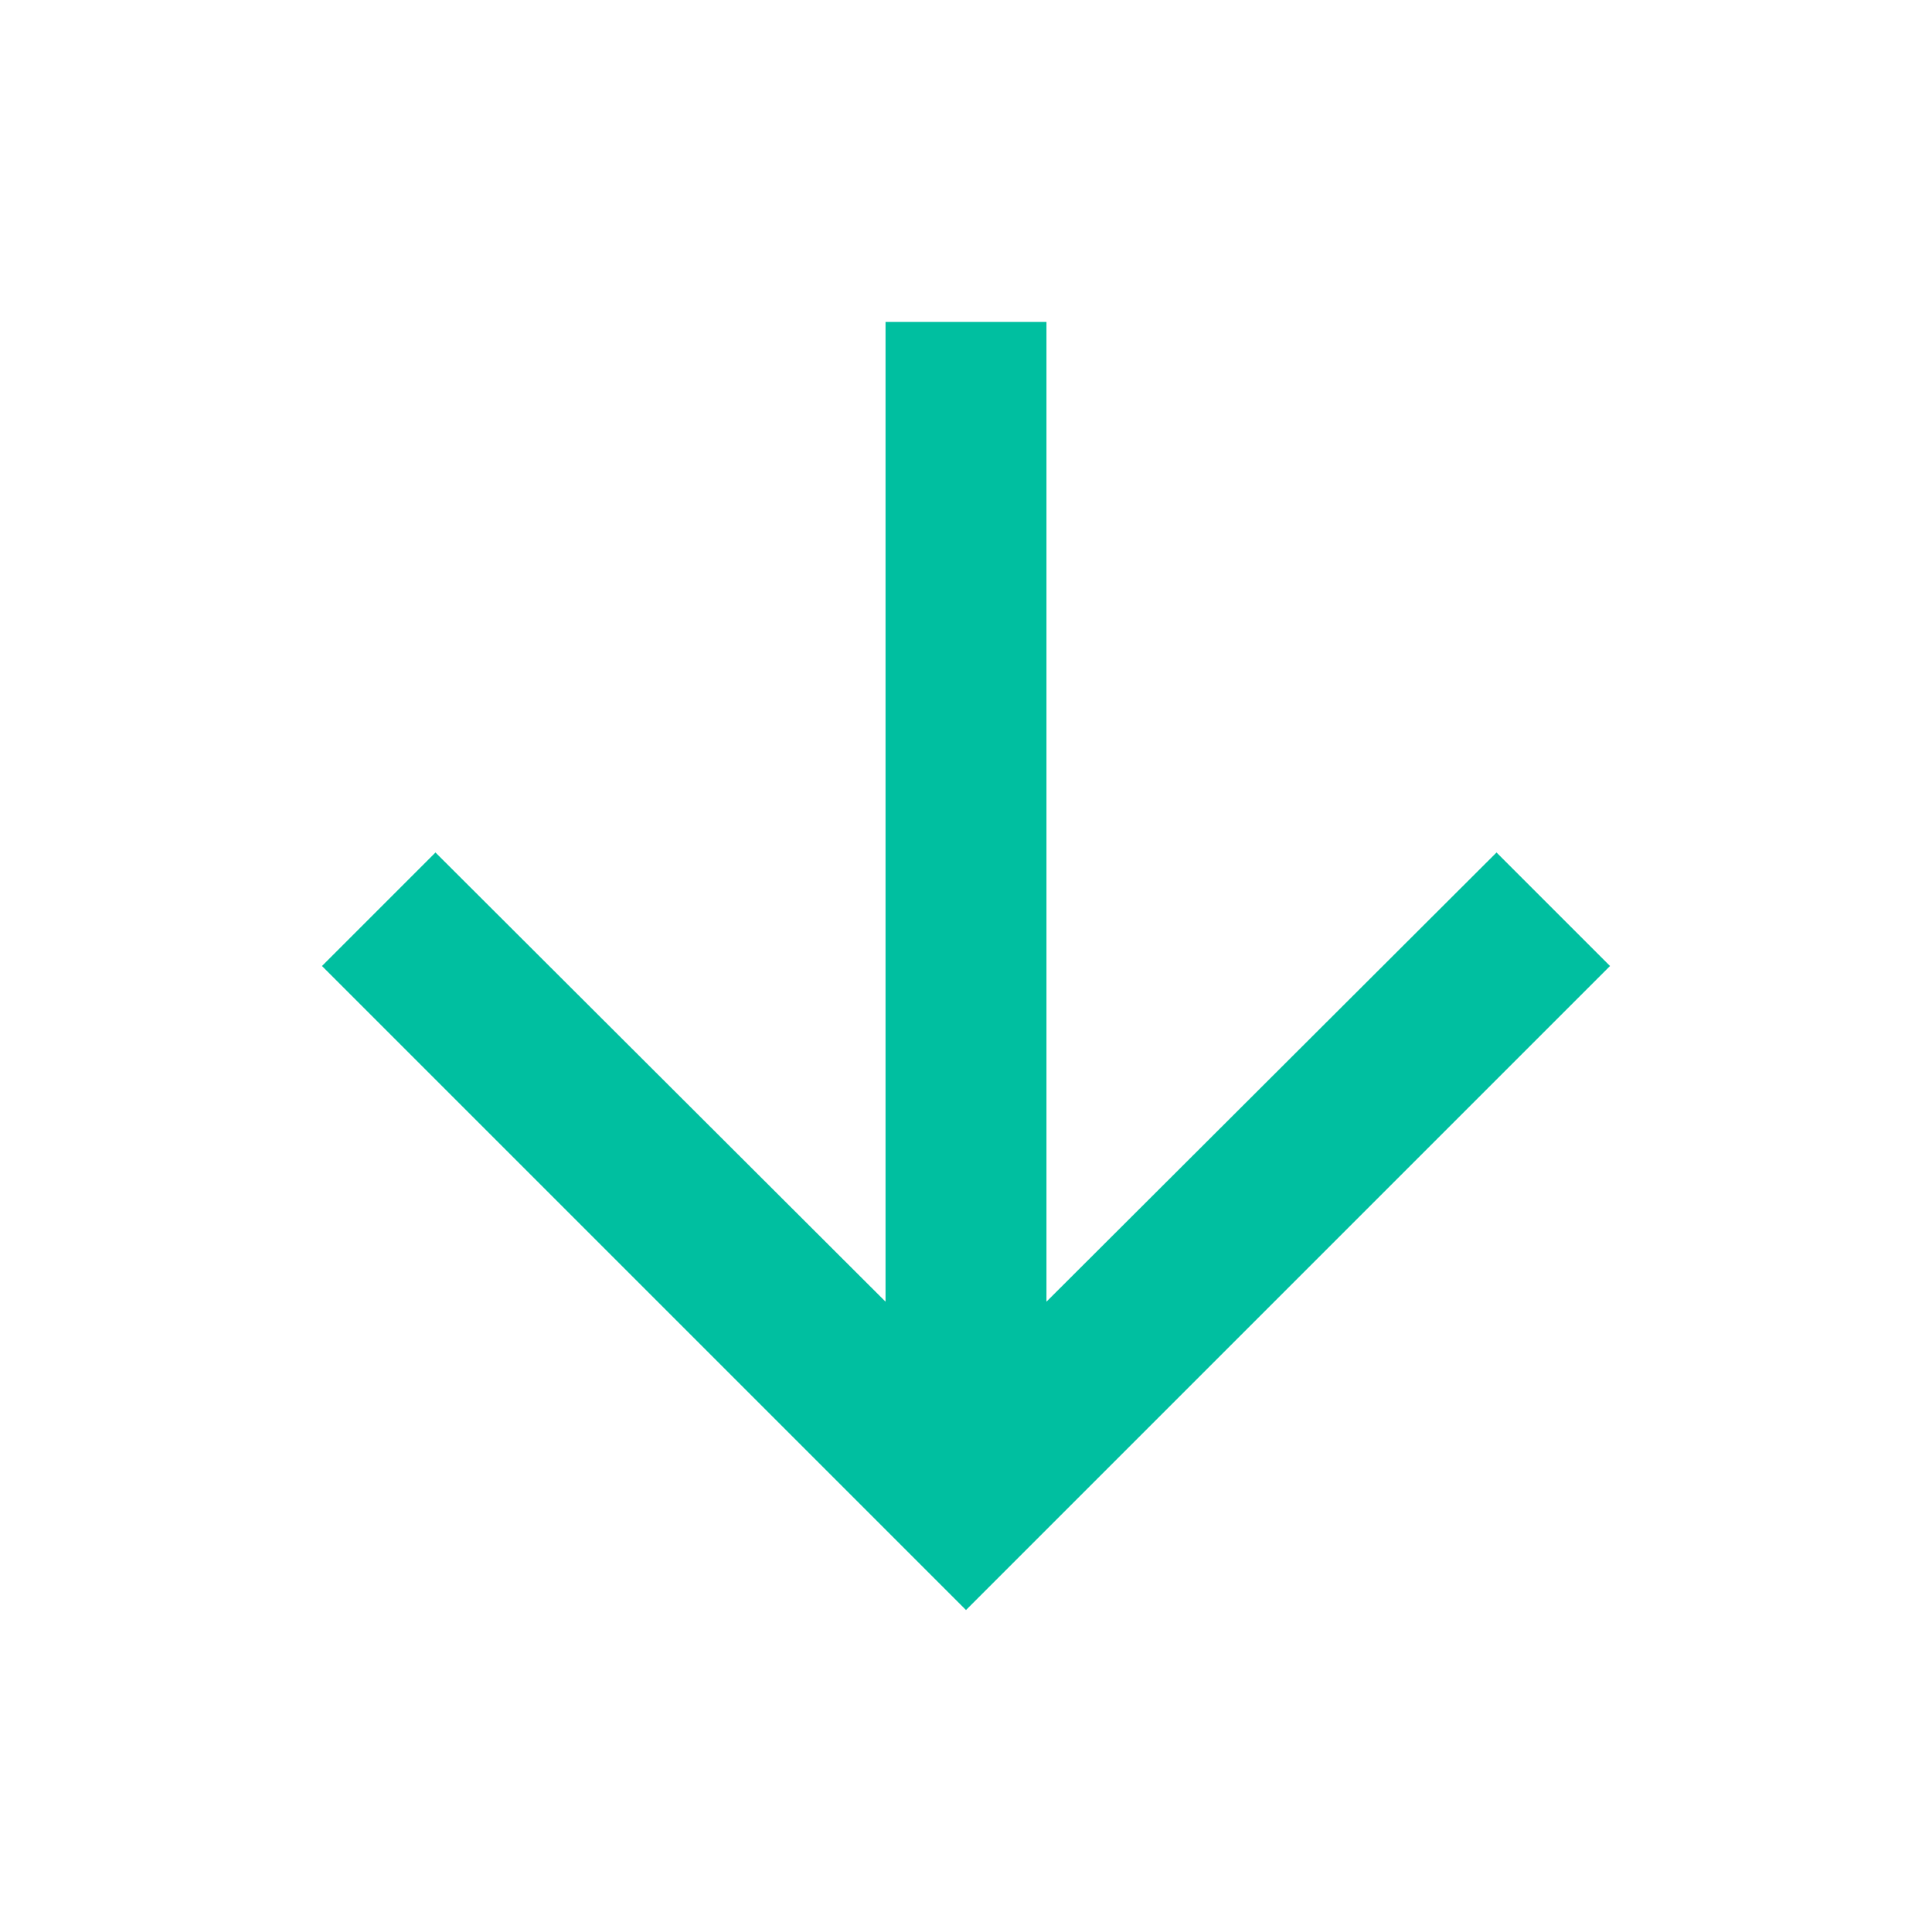 <svg width="20" height="20" viewBox="0 0 20 20" fill="none" xmlns="http://www.w3.org/2000/svg">
<path d="M16.667 10L15.492 8.825L10.833 13.475L10.833 3.333L9.167 3.333L9.167 13.475L4.508 8.825L3.333 10L10 16.667L16.667 10Z" fill="#00BFA0"/>
</svg>
